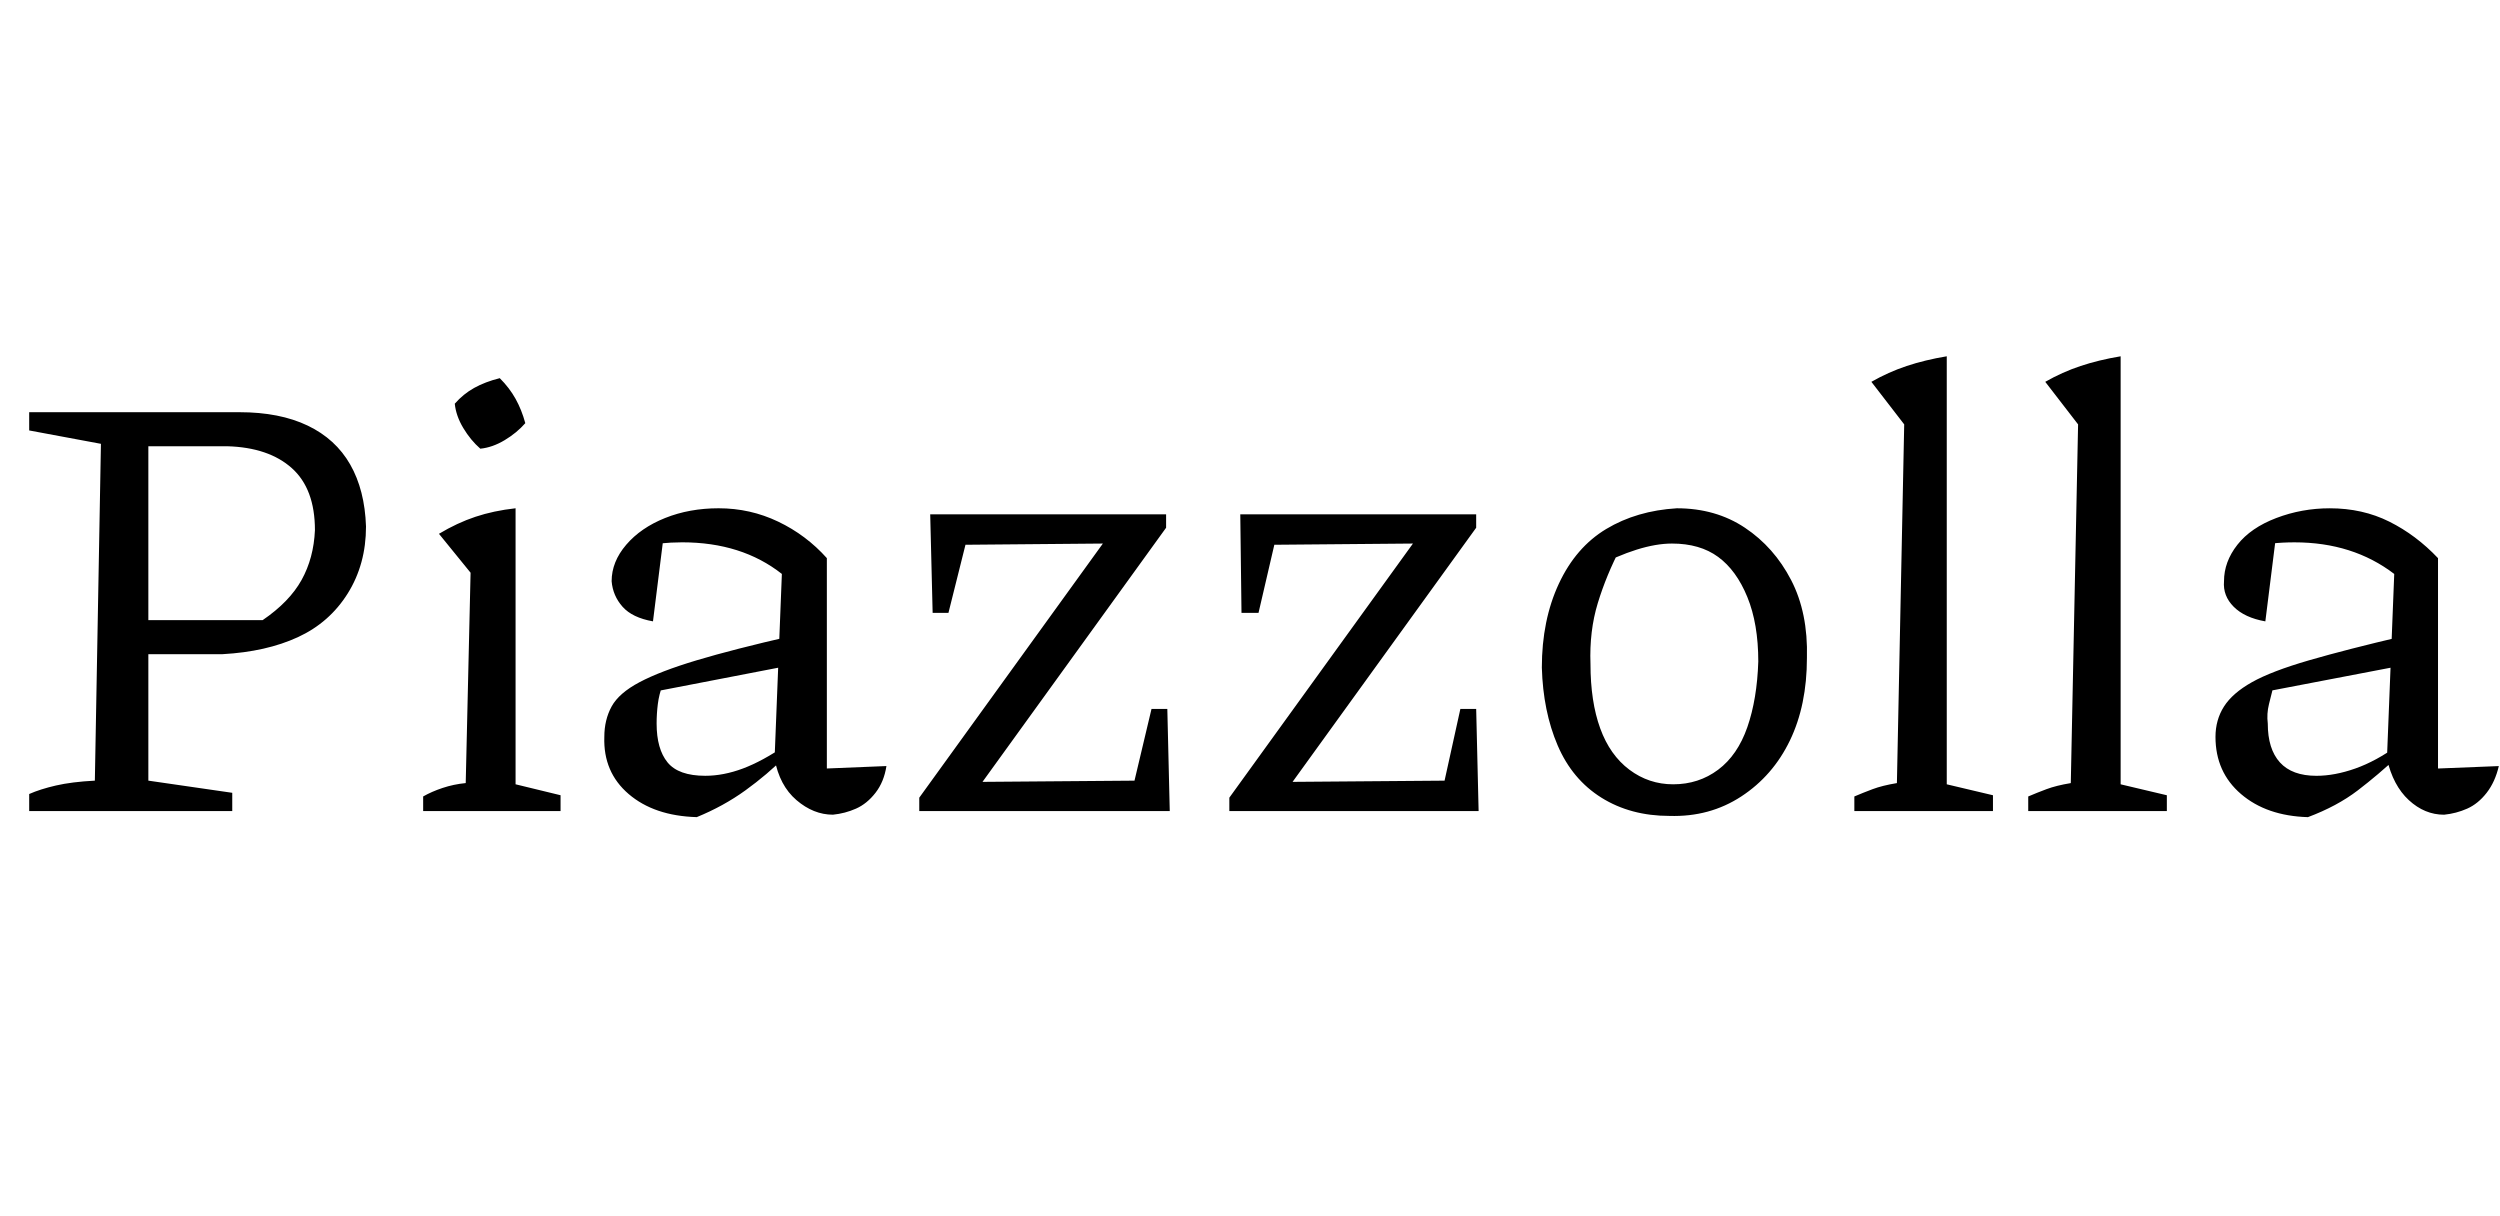 <svg id="fnt-Piazzolla" viewBox="0 0 2056 1000" xmlns="http://www.w3.org/2000/svg"><path id="piazzolla" class="f" d="M24 339h173q33 0 56 11t35 32 13 51q0 31-15 55t-41 36-62 14h-82v-28h115q22-15 32-33t11-41q0-34-19-51t-53-18h-65v275l69 10v15h-167v-14q9-4 22-7t32-4l5-277-59-11v-15m437 328h-113v-12q7-4 16-7t19-4l4-173-26-32q15-9 30-14t33-7v227l37 9v13m-50-356q8 8 13 17t8 20q-7 8-17 14t-20 7q-8-7-14-17t-7-20q7-8 16-13t21-8m274 359q-16 0-30-12t-18-34l6-152q-33-26-82-26-9 0-19 1t-18 4l22-12-9 72q-17-3-25-12t-9-21q0-16 12-30t32-22 44-8q26 0 49 11t40 30v173l49-2q-2 13-9 22t-16 13-19 5m-112 2q-35-1-56-19t-20-47q0-14 6-25t23-20 47-18 78-20v24l-119 23 13-7q-3 8-4 16t-1 16q0 21 9 32t31 11q15 0 31-6t35-19v9q-15 15-33 28t-40 22m389-5h-206v-11l151-209-113 1-14 56h-13l-2-81h194v11l-151 209 125-1 14-59h13l2 84m254 0h-205v-11l151-209-114 1-13 56h-14l-1-81h194v11l-151 209 125-1 13-59h13l2 84m157 4q-32 0-56-15t-36-43-13-64q0-39 14-69t39-45 58-17q32 0 56 16t38 43 13 64q0 39-14 68t-40 46-59 16m3-26q21 0 37-12t24-35 9-54q0-31-9-53t-24-33-38-11q-13 0-29 5t-35 15l22-17q-12 23-19 46t-6 50q0 31 8 53t24 34 36 12m263 22h-114v-12q7-3 15-6t20-5l6-295-27-35q14-8 29-13t33-8v352l38 9v13m143 0h-114v-12q7-3 15-6t20-5l6-295-27-35q14-8 29-13t33-8v352l38 9v13m228 3q-16 0-29-12t-18-34l6-152q-34-26-82-26-10 0-19 1t-18 4l22-12-9 72q-17-3-26-12t-8-21q0-16 11-30t32-22 44-8q27 0 49 11t40 30v173l50-2q-3 13-10 22t-16 13-19 5m-112 2q-34-1-55-19t-21-47q0-14 7-25t23-20 47-18 78-20v24l-120 23 13-7q-2 8-4 16t-1 16q0 21 10 32t30 11q15 0 32-6t35-19v9q-16 15-33 28t-41 22" />
</svg>